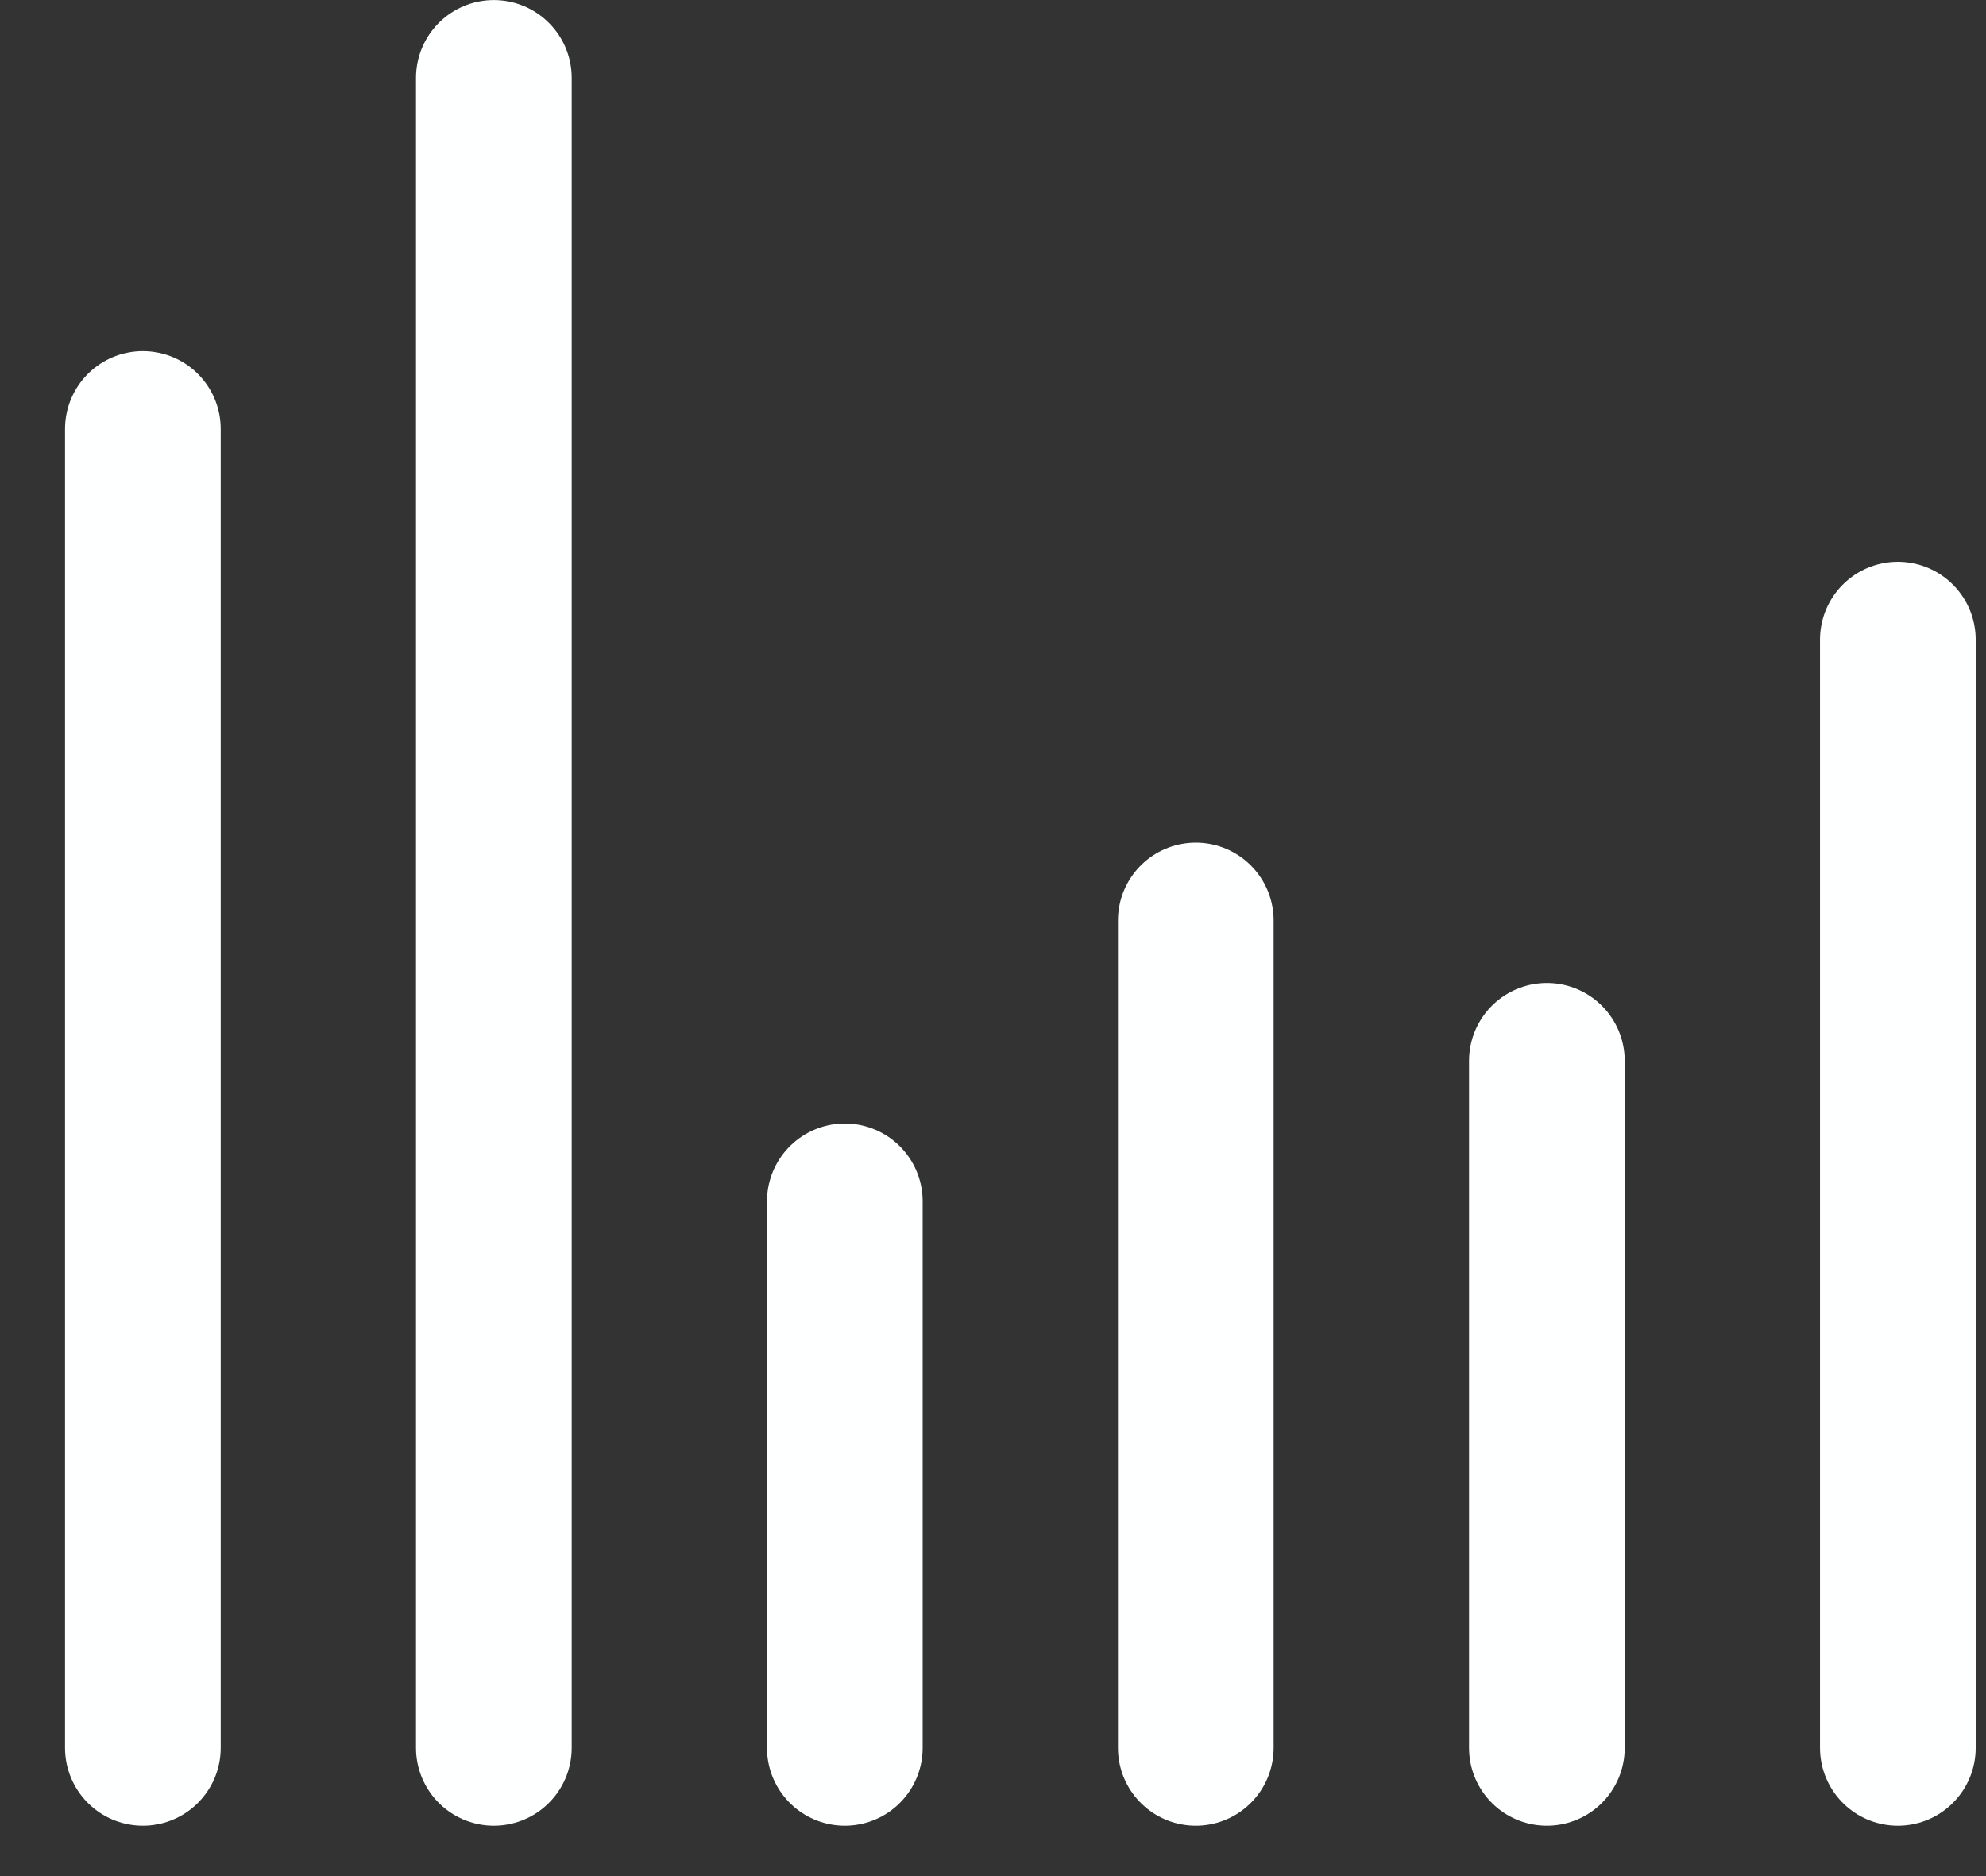 <svg width="18" height="17" viewBox="0 0 18 17" fill="none" xmlns="http://www.w3.org/2000/svg">
<rect x="0" y="0" width="18" height="17" fill="#333333" stroke="none"/>
<line x1="1.295" y1="15.838" x2="1.295" y2="3.887" stroke="#FEFFFF" stroke-width="1.411" stroke-linecap="round"/>
<line x1="7.657" y1="15.838" x2="7.657" y2="10.886" stroke="#FEFFFF" stroke-width="1.411" stroke-linecap="round"/>
<line x1="10.838" y1="15.838" x2="10.838" y2="8.341" stroke="#FEFFFF" stroke-width="1.411" stroke-linecap="round"/>
<line x1="14.02" y1="15.838" x2="14.02" y2="9.613" stroke="#FEFFFF" stroke-width="1.411" stroke-linecap="round"/>
<line x1="17.201" y1="15.838" x2="17.201" y2="5.796" stroke="#FEFFFF" stroke-width="1.411" stroke-linecap="round"/>
<line x1="4.476" y1="15.838" x2="4.476" y2="0.706" stroke="#FEFFFF" stroke-width="1.411" stroke-linecap="round"/>
</svg>

